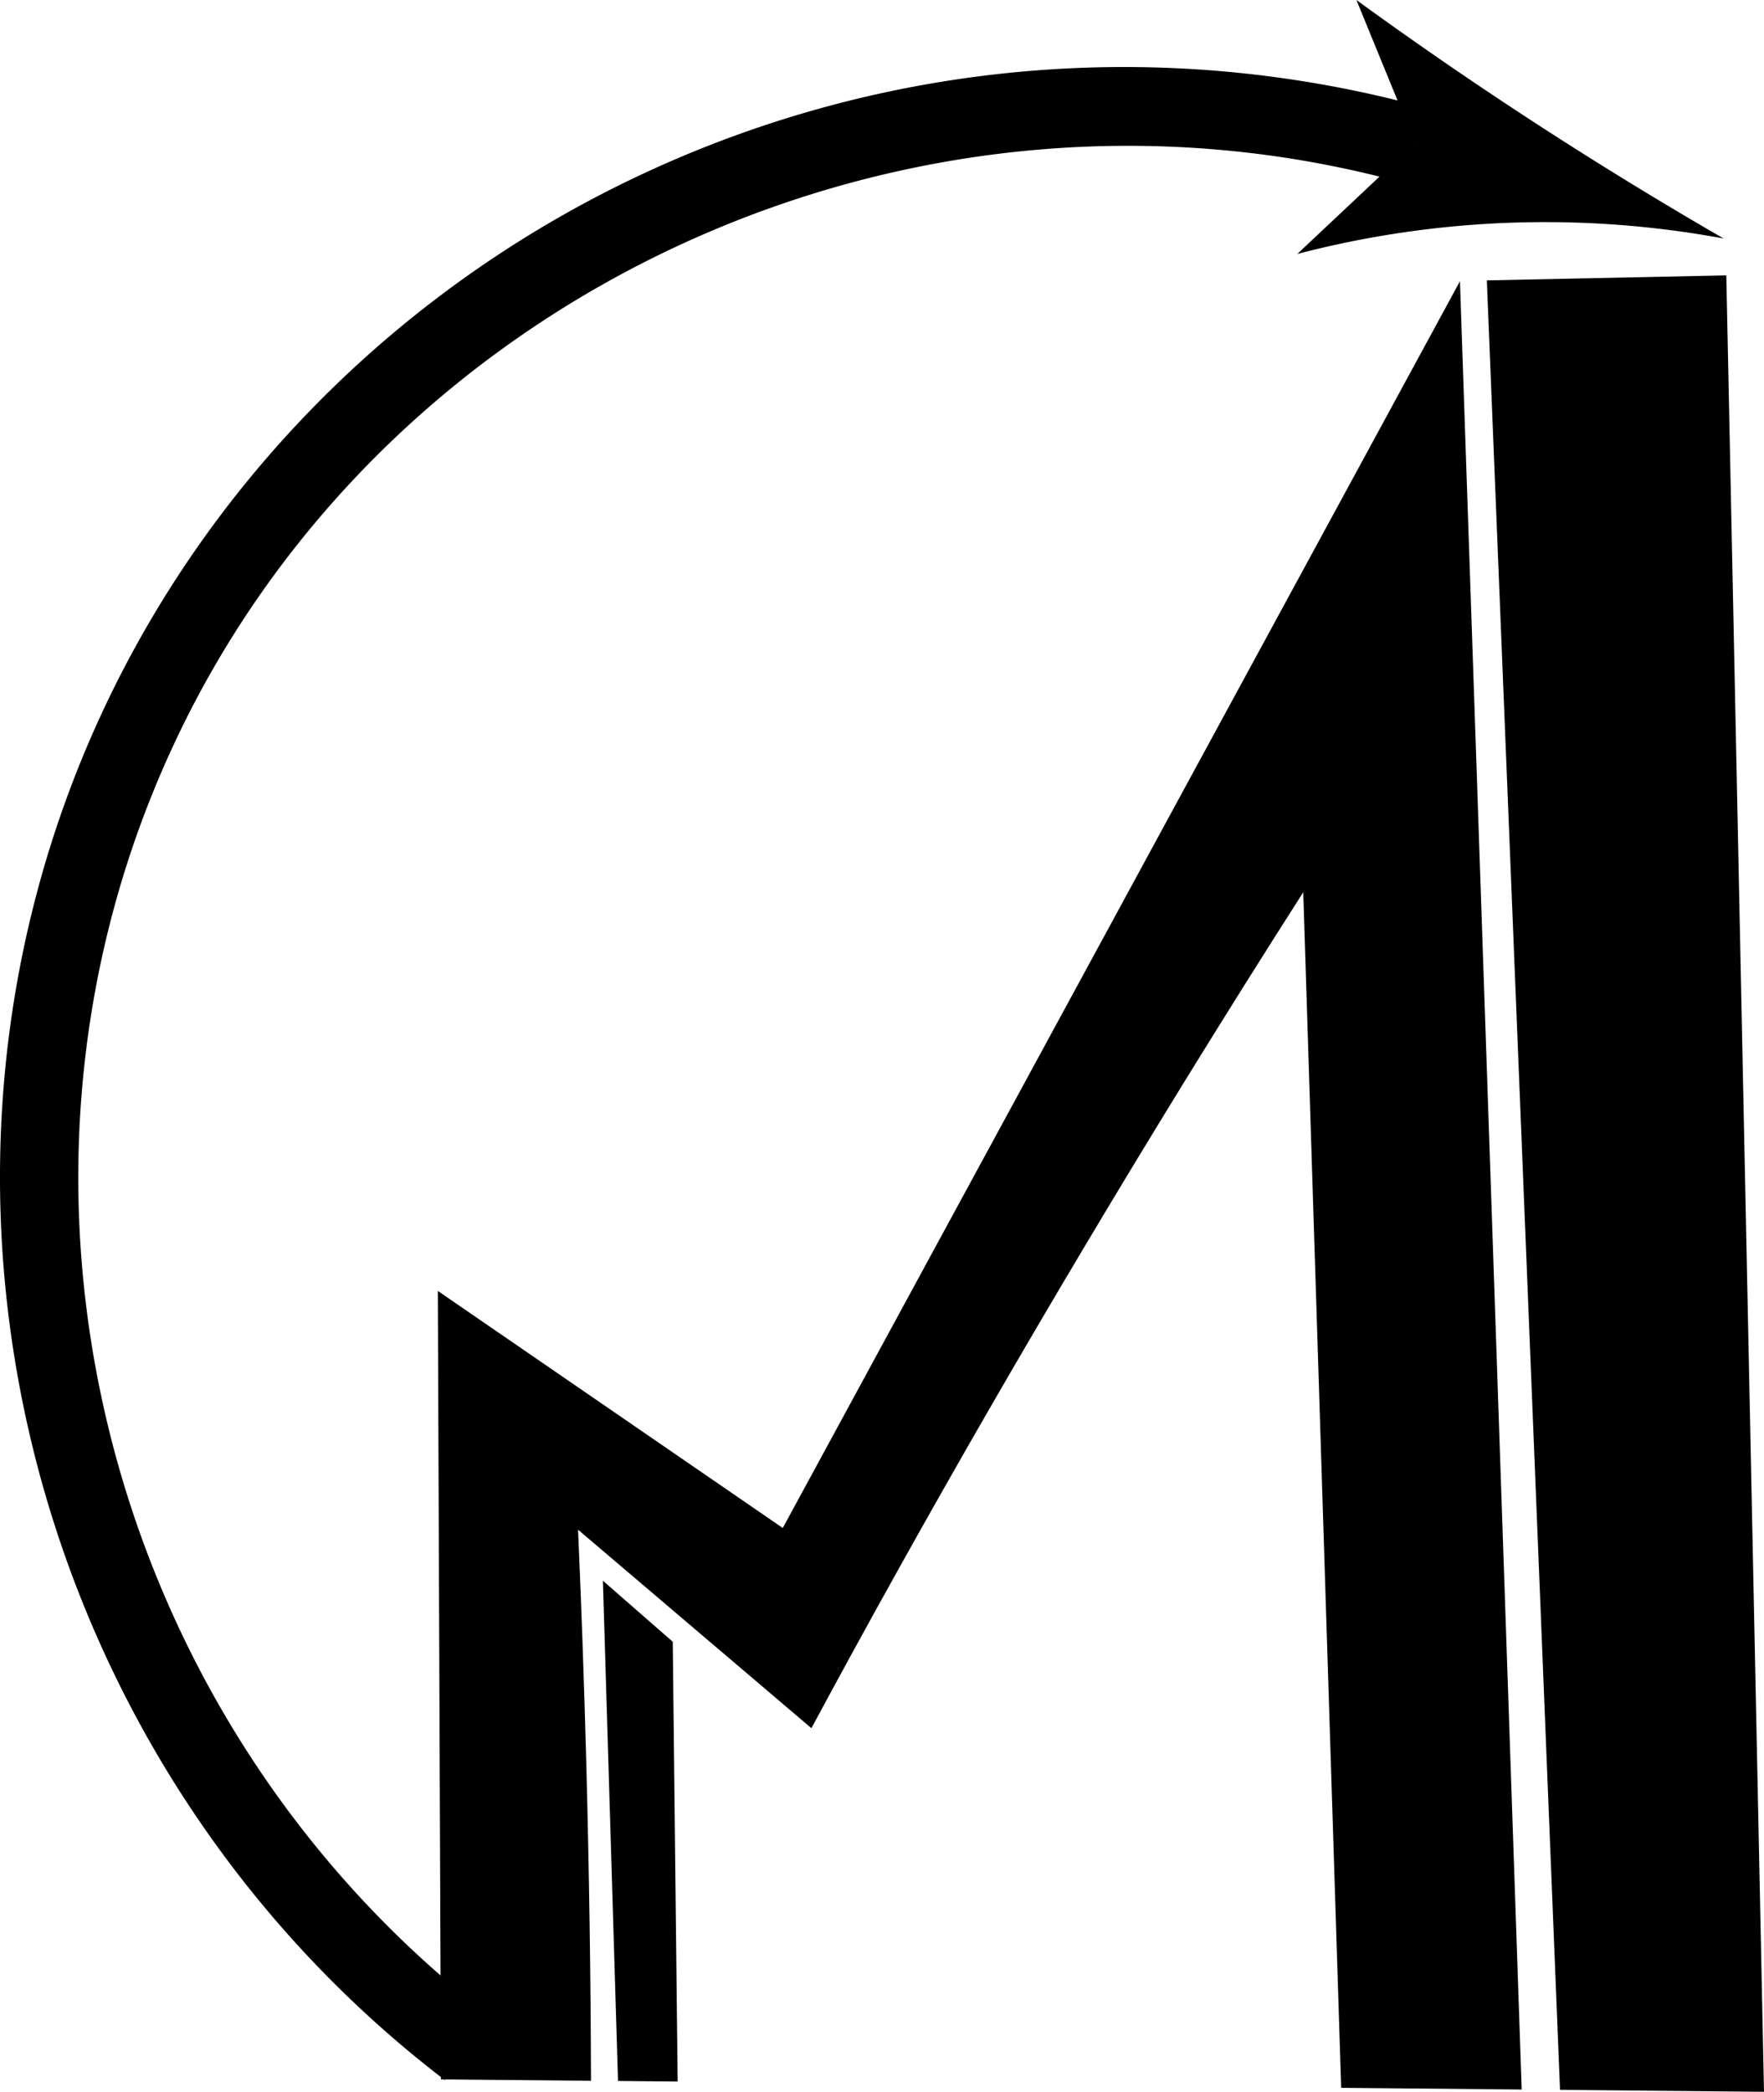 <svg id="Layer_1" data-name="Layer 1" xmlns="http://www.w3.org/2000/svg" viewBox="0 0 751.77 891.21"><path d="M189.53,886.19C11.17,749.75-50.16,504.58,43.68,303.22,90.93,201.83,173.83,119.93,277.09,72.62A484.62,484.62,0,0,1,607.25,45.84L598.38,78C389.77,20.53,164.32,123.41,74,317.33-13.33,504.59,43.81,732.69,209.82,859.67Z"/><path d="M578.07,0c29.76,21.63,61.77,43.48,96.08,65.14q30.75,19.39,60.44,36.48a417.8,417.8,0,0,0-181.71,6.58L603.05,61Q590.56,30.52,578.07,0Z"/><path d="M648.5,890.24l-76.93-.72q-8.09-254.65-16.16-509.38-25.57,40-51,81.29Q418.57,601,345.8,736.3l-99.45-84.57q2.16,49.08,3.51,99.57,1.83,68.87,2,135.22l-63.94-.6Q187.24,718,186.59,550l147,101,288.6-531.18Q635.34,505,648.5,890.24Z"/><polygon points="751.77 891.21 664.84 890.39 633.65 119.45 735.71 117.32 751.77 891.21"/><path d="M288.8,886.84l-25.42-.24Q260.16,780,256.94,673.47l29.77,26Q287.76,793.16,288.8,886.84Z"/></svg>